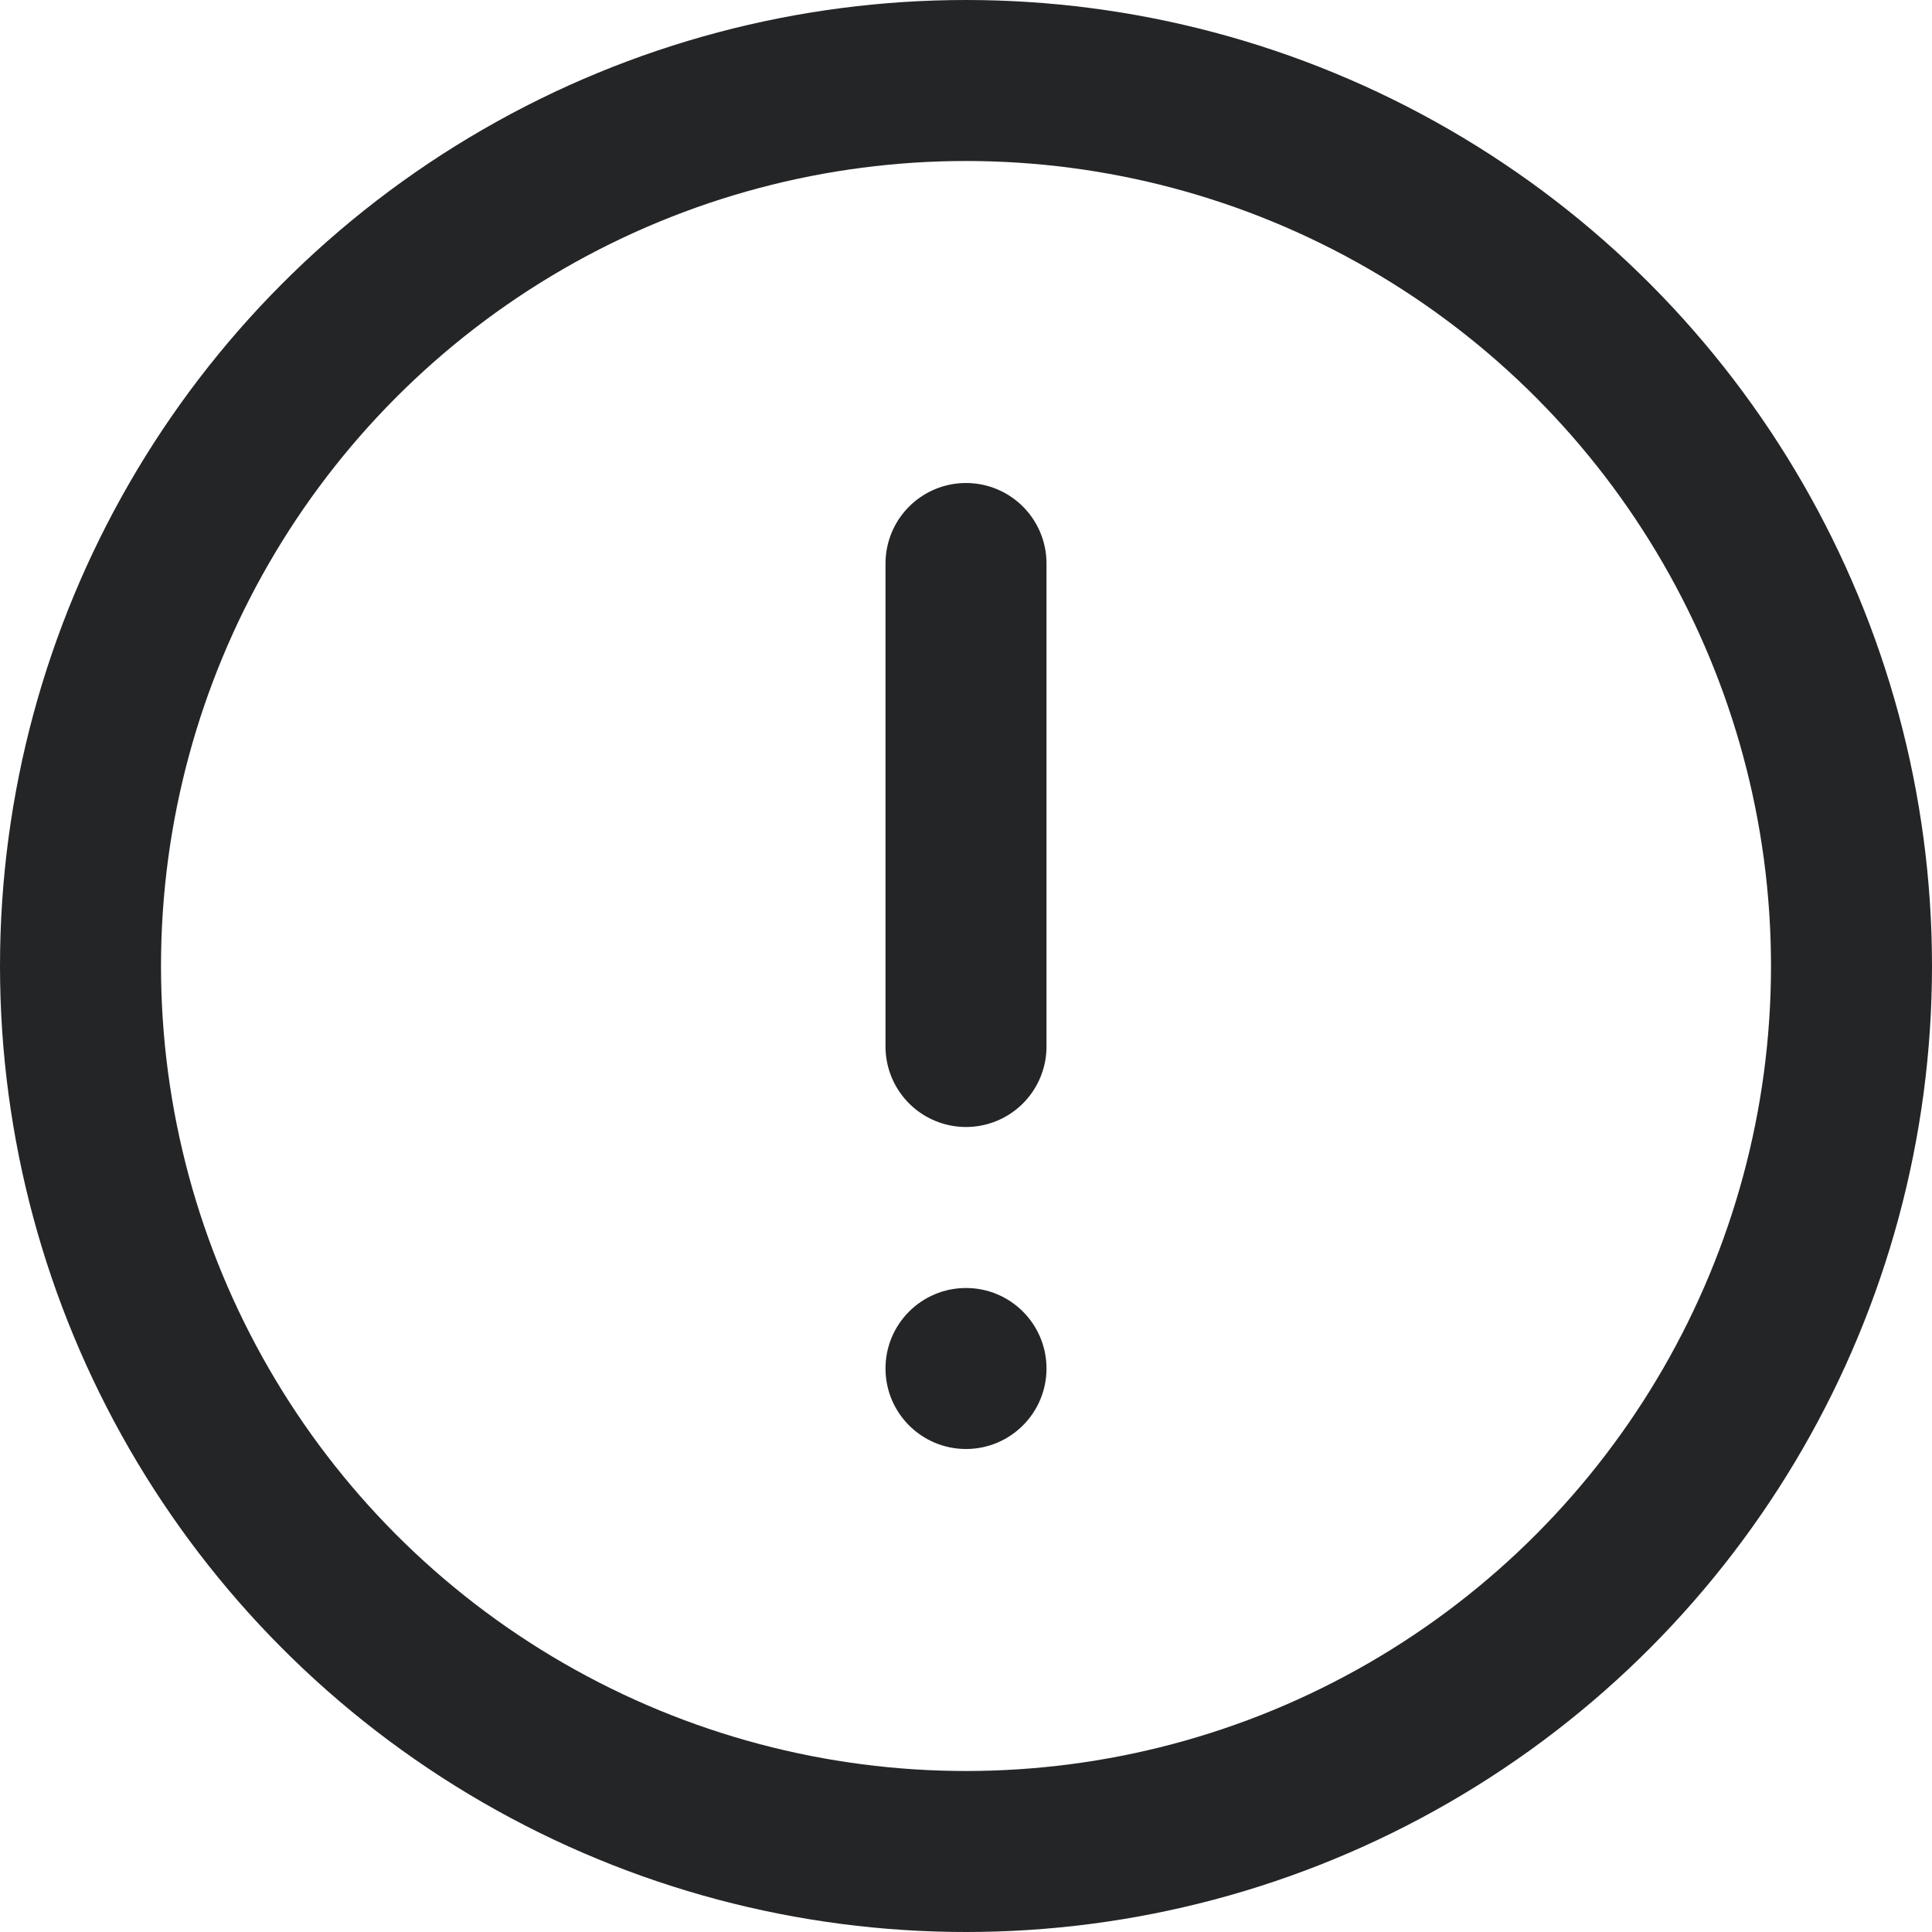<svg xmlns="http://www.w3.org/2000/svg" height="24" width="24" viewBox="0 0 24 24"><title>c warning</title><g stroke-linecap="round" stroke-width="2" fill="none" stroke="#242527" stroke-linejoin="round" class="nc-icon-wrapper"><circle cx="12" cy="12" r="11"></circle> <line x1="12" y1="7" x2="12" y2="13" stroke="#242527"></line> <circle cx="12" cy="17" r="1" stroke="none" fill="#242527"></circle></g></svg>